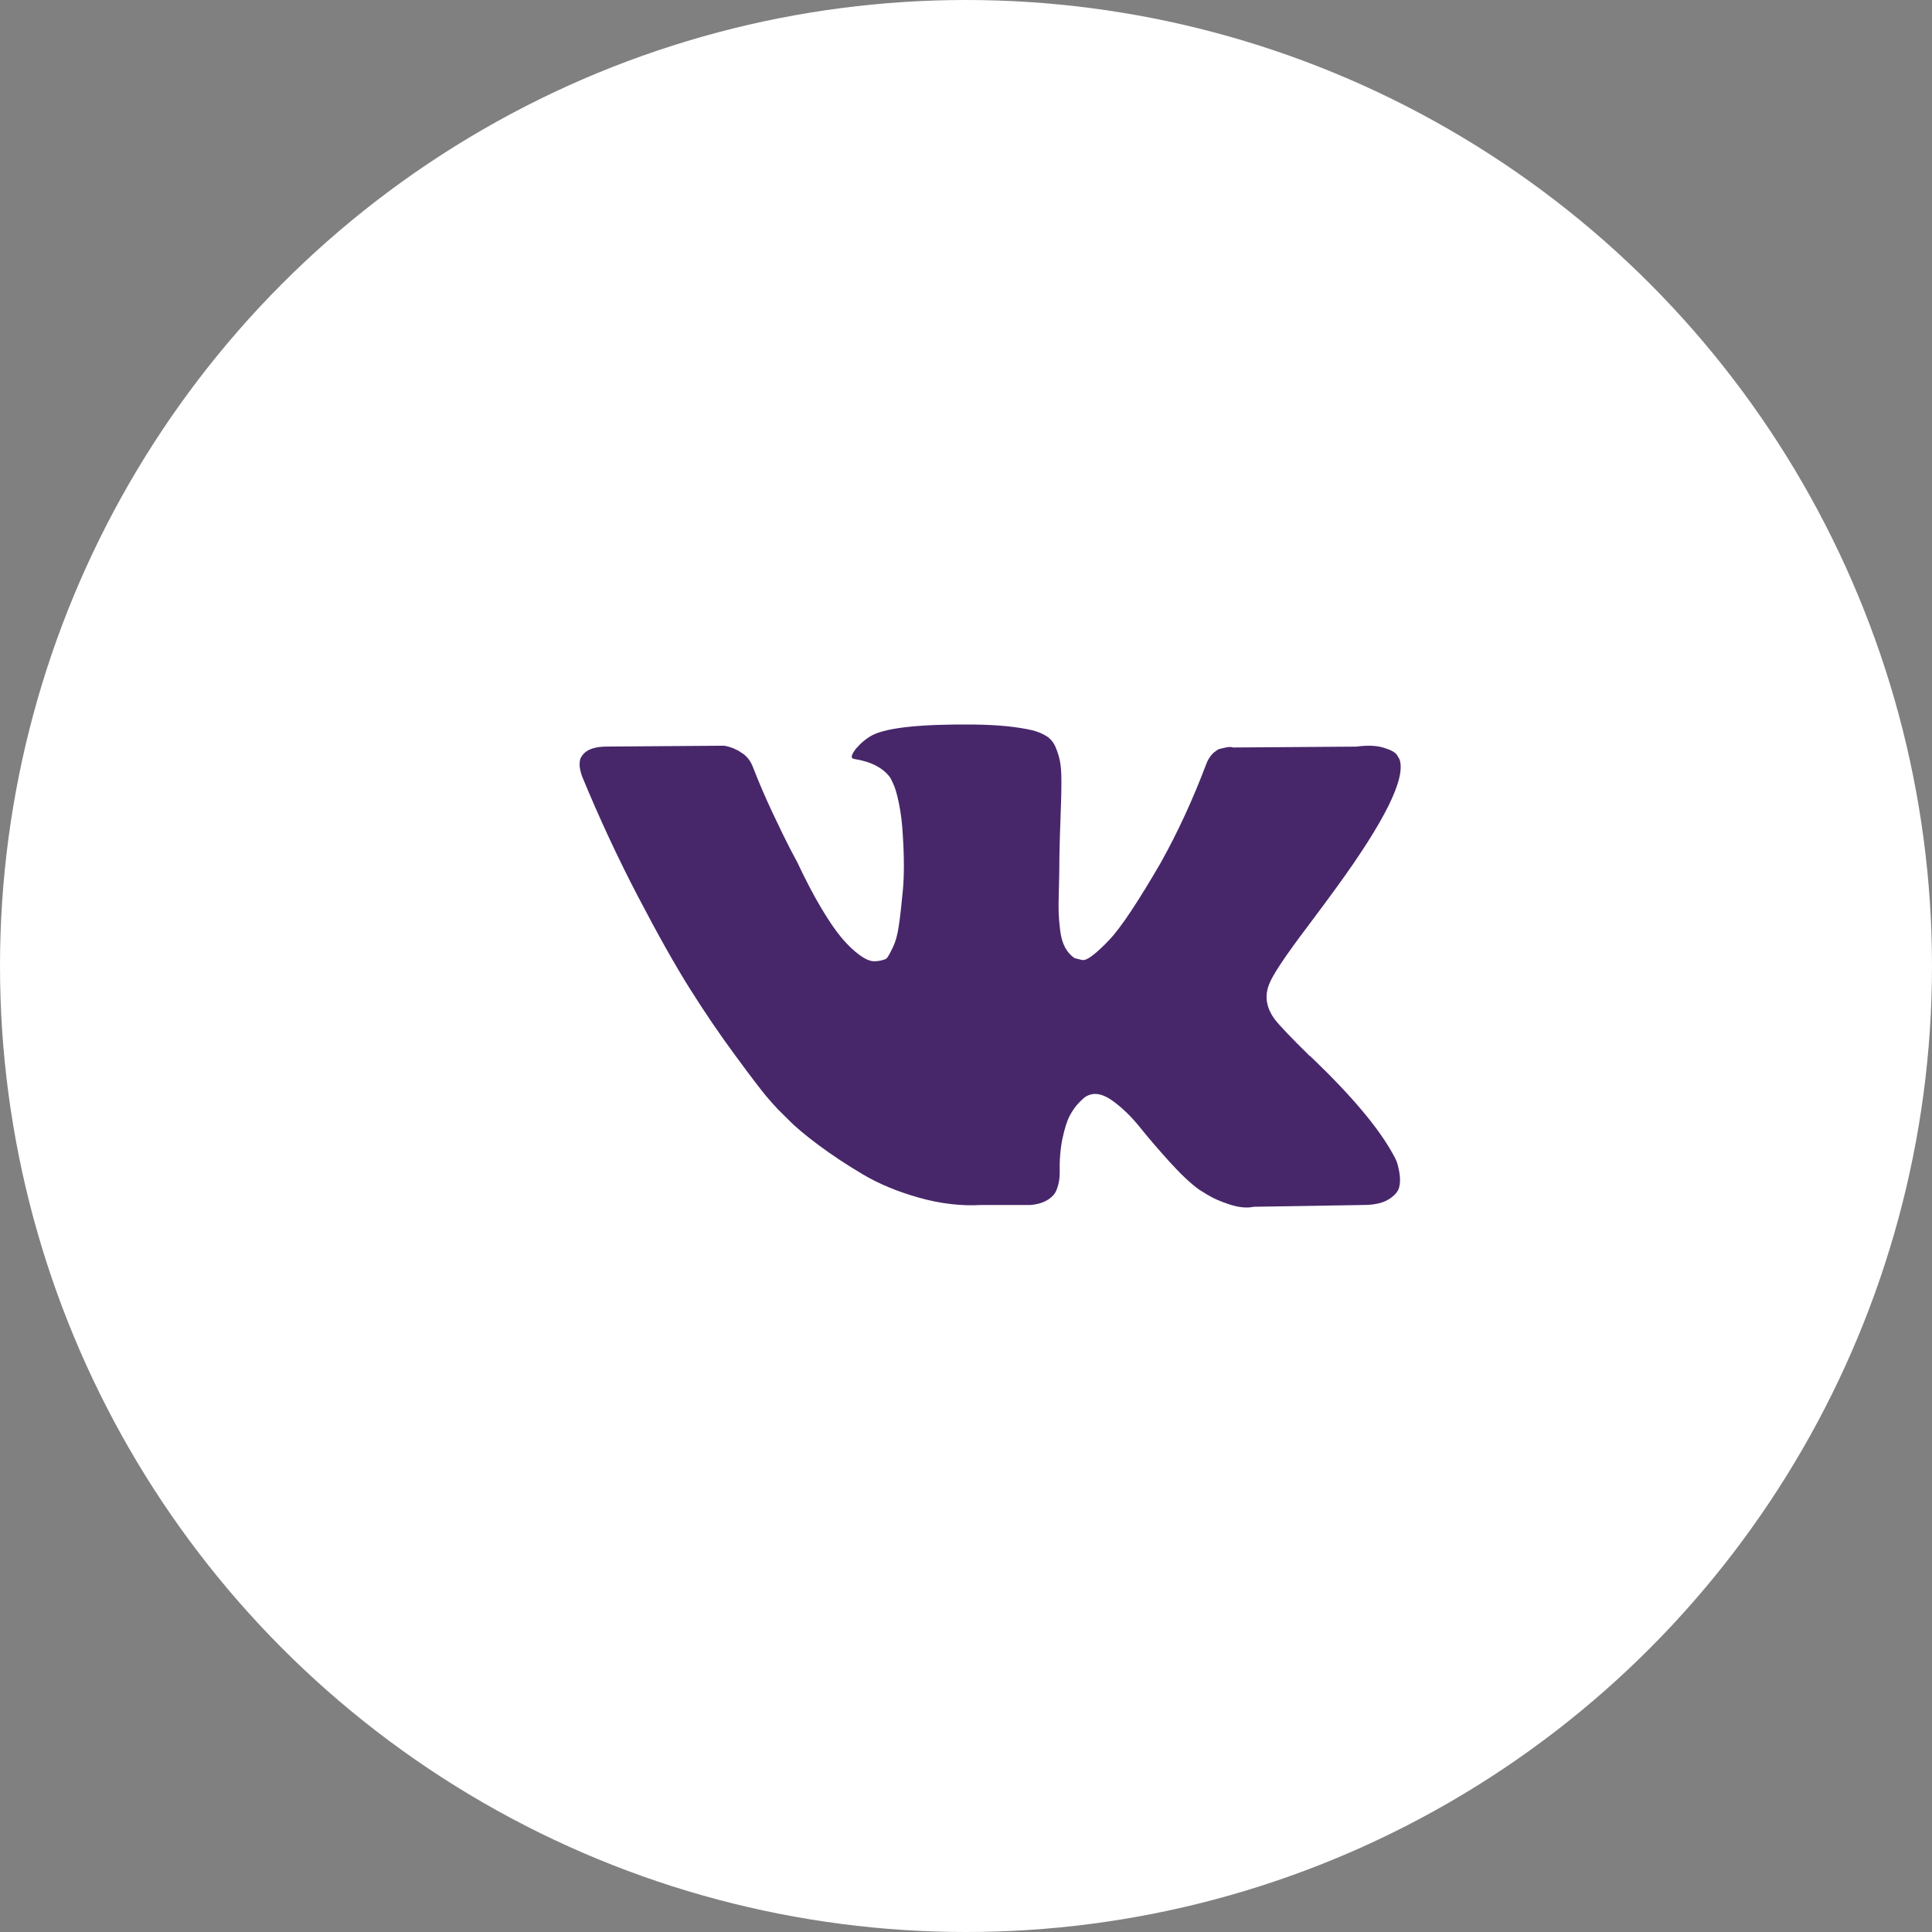 <svg width="60" height="60" viewBox="0 0 60 60" fill="none" xmlns="http://www.w3.org/2000/svg">
<rect x="0" y="0" width="60" height="60" fill="#808080" stroke="none"/>
<circle cx="20" cy="20" r="20" transform="scale(1.5)" fill="white"/>
<path d="M16.91 9.031C16.889 8.985 16.87 8.947 16.852 8.917C16.557 8.369 15.994 7.697 15.162 6.9L15.144 6.882L15.135 6.873L15.126 6.864H15.117C14.74 6.493 14.501 6.243 14.401 6.115C14.217 5.872 14.176 5.626 14.277 5.376C14.347 5.187 14.613 4.789 15.073 4.181C15.315 3.858 15.507 3.6 15.648 3.405C16.669 2.006 17.112 1.112 16.976 0.722L16.923 0.631C16.888 0.576 16.797 0.526 16.649 0.481C16.501 0.435 16.313 0.427 16.082 0.458L13.533 0.476C13.492 0.461 13.433 0.462 13.356 0.481C13.28 0.499 13.241 0.508 13.241 0.508L13.197 0.531L13.162 0.558C13.132 0.576 13.1 0.608 13.064 0.654C13.029 0.699 12.999 0.753 12.976 0.814C12.698 1.55 12.383 2.234 12.029 2.867C11.81 3.244 11.61 3.571 11.427 3.848C11.244 4.125 11.09 4.329 10.967 4.459C10.843 4.59 10.731 4.695 10.63 4.774C10.53 4.853 10.453 4.887 10.4 4.875C10.347 4.862 10.297 4.85 10.25 4.838C10.167 4.783 10.101 4.709 10.05 4.614C10 4.52 9.966 4.401 9.949 4.258C9.931 4.115 9.921 3.992 9.918 3.889C9.915 3.786 9.916 3.639 9.922 3.451C9.928 3.262 9.931 3.134 9.931 3.068C9.931 2.836 9.935 2.585 9.944 2.315C9.953 2.044 9.96 1.829 9.966 1.671C9.972 1.513 9.975 1.346 9.975 1.169C9.975 0.993 9.965 0.855 9.944 0.754C9.924 0.654 9.893 0.557 9.852 0.462C9.81 0.368 9.75 0.295 9.67 0.243C9.59 0.191 9.491 0.15 9.374 0.12C9.061 0.047 8.663 0.007 8.179 0.001C7.081 -0.011 6.376 0.062 6.063 0.22C5.939 0.287 5.827 0.379 5.727 0.494C5.621 0.628 5.606 0.701 5.682 0.713C6.037 0.768 6.287 0.899 6.435 1.105L6.488 1.215C6.529 1.294 6.571 1.434 6.612 1.635C6.653 1.836 6.68 2.058 6.692 2.301C6.721 2.745 6.721 3.125 6.692 3.442C6.662 3.758 6.634 4.004 6.607 4.181C6.581 4.357 6.541 4.5 6.488 4.61C6.435 4.719 6.399 4.786 6.382 4.81C6.364 4.835 6.349 4.85 6.338 4.856C6.261 4.886 6.181 4.902 6.098 4.902C6.016 4.902 5.916 4.859 5.798 4.774C5.68 4.689 5.557 4.572 5.43 4.423C5.303 4.273 5.16 4.065 5.001 3.797C4.842 3.53 4.676 3.213 4.505 2.848L4.364 2.584C4.275 2.413 4.154 2.165 4.001 1.84C3.847 1.514 3.712 1.2 3.594 0.895C3.547 0.768 3.476 0.67 3.381 0.603L3.337 0.576C3.308 0.552 3.26 0.526 3.195 0.498C3.13 0.471 3.063 0.451 2.992 0.439L0.567 0.457C0.319 0.457 0.151 0.515 0.062 0.631L0.027 0.685C0.009 0.716 0 0.765 0 0.832C0 0.898 0.018 0.981 0.053 1.078C0.407 1.936 0.792 2.763 1.208 3.56C1.624 4.357 1.986 4.999 2.292 5.485C2.599 5.972 2.912 6.432 3.231 6.863C3.549 7.295 3.76 7.572 3.863 7.694C3.967 7.816 4.048 7.907 4.107 7.968L4.328 8.187C4.47 8.333 4.678 8.507 4.952 8.711C5.227 8.915 5.53 9.116 5.864 9.314C6.197 9.511 6.585 9.673 7.028 9.797C7.47 9.922 7.901 9.972 8.32 9.948H9.338C9.544 9.93 9.701 9.863 9.807 9.747L9.842 9.701C9.866 9.665 9.888 9.609 9.909 9.533C9.929 9.457 9.94 9.373 9.94 9.282C9.934 9.02 9.953 8.785 9.997 8.575C10.041 8.365 10.091 8.207 10.148 8.1C10.204 7.994 10.267 7.904 10.338 7.831C10.409 7.758 10.459 7.714 10.489 7.699C10.518 7.683 10.542 7.673 10.559 7.667C10.701 7.618 10.868 7.665 11.059 7.808C11.251 7.951 11.431 8.128 11.6 8.338C11.768 8.548 11.97 8.783 12.206 9.045C12.442 9.306 12.648 9.501 12.825 9.629L13.002 9.738C13.12 9.811 13.274 9.878 13.463 9.939C13.651 10 13.816 10.015 13.958 9.985L16.224 9.948C16.448 9.948 16.623 9.91 16.746 9.834C16.87 9.758 16.944 9.674 16.968 9.583C16.991 9.492 16.993 9.389 16.972 9.273C16.951 9.157 16.93 9.077 16.91 9.031Z" transform="translate(18 22.5) scale(1.5)" fill="#47276A"/>
</svg>
